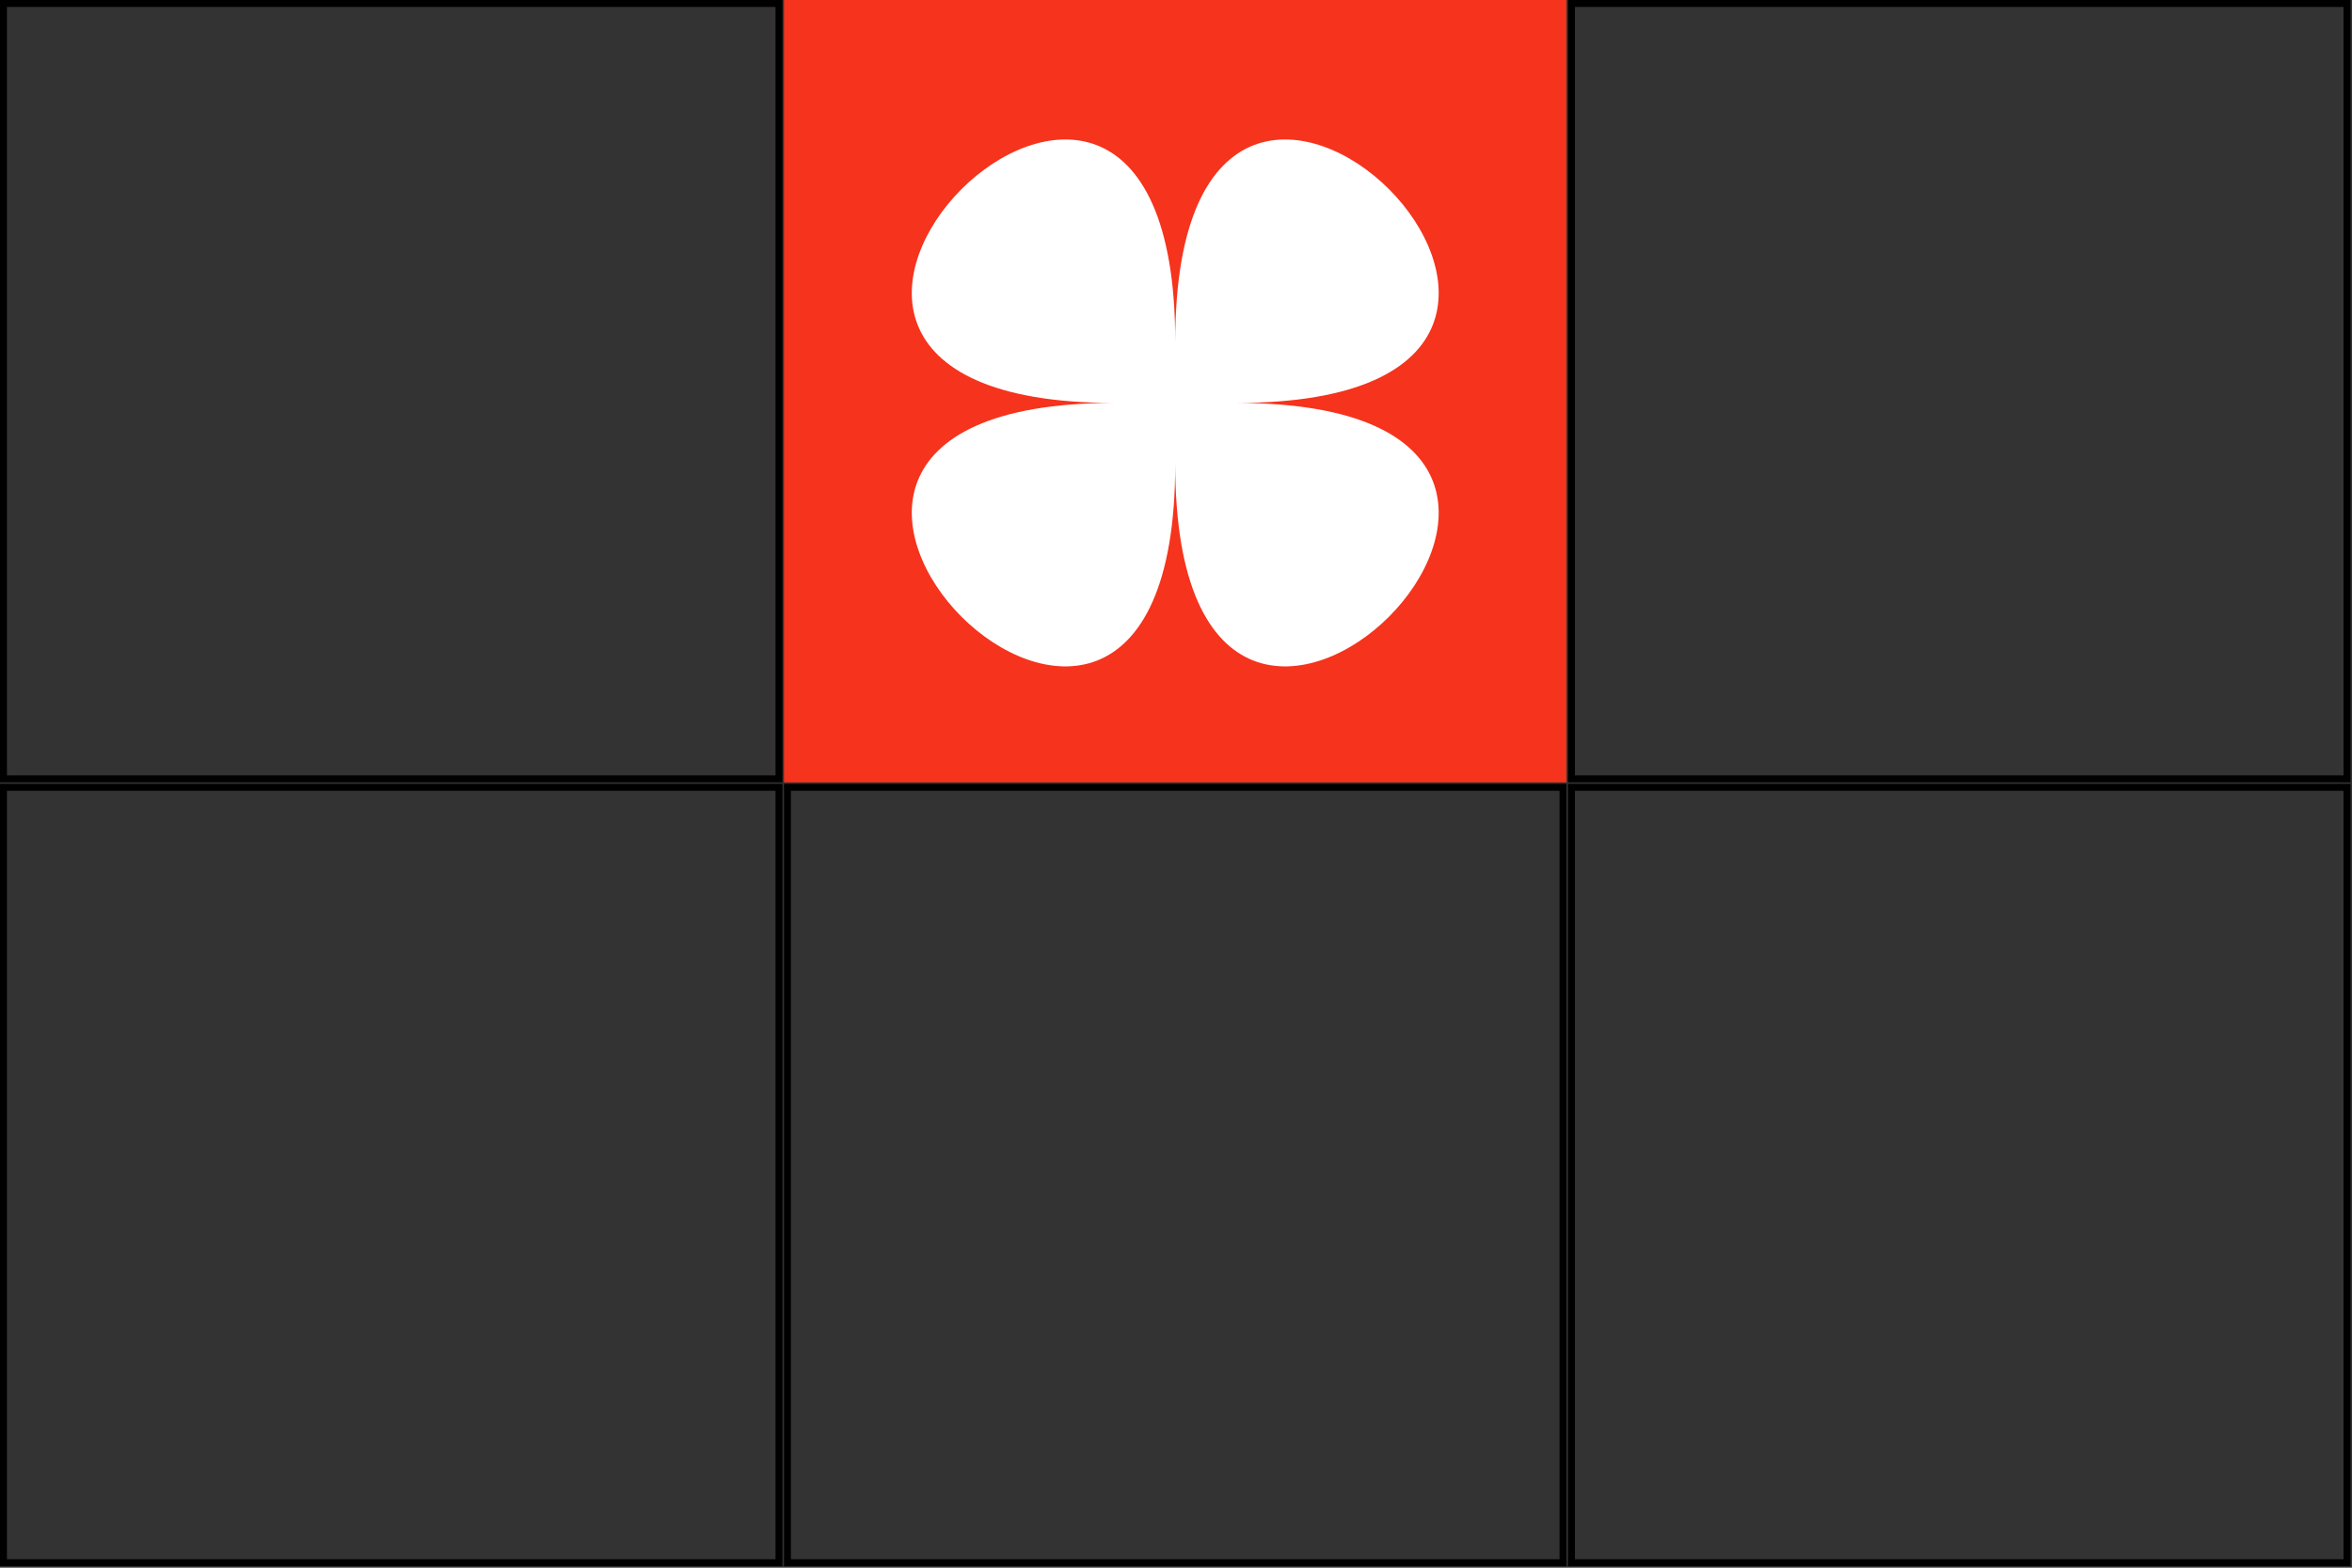 <svg width="339" height="226" viewBox="0 0 339 226" fill="none" xmlns="http://www.w3.org/2000/svg">
<rect x="0" y="0" width="339" height="226" fill="#333333" stroke="none"/>
<g clip-path="url(#clip0_468:507)">
<path d="M226 0L338.781 0L338.781 112.607L226 112.607L226 0Z" fill="black"/>
<path d="M296.674 72.46L324.893 72.46L324.893 100.679L296.674 100.679L296.674 72.46Z" fill="white"/>
<path d="M268.454 44.24L296.673 44.24L296.673 72.46L268.454 72.46L268.454 44.24Z" fill="white"/>
<path d="M240.233 16.019L268.453 16.019L268.453 44.238L240.233 44.238L240.233 16.019Z" fill="white"/>
</g>
<rect x="-0.5" y="0.5" width="111.781" height="111.781" transform="matrix(-1 0 0 1 337.781 0)" stroke="black"/>
<path d="M113 0L225.781 0L225.781 112.781L113 112.781L113 0Z" fill="#F6331C"/>
<path d="M160.587 58.088C90.168 58.088 169.389 137.334 169.389 66.893C169.389 137.334 248.614 58.088 178.193 58.088C248.614 58.088 169.389 -21.154 169.389 49.284C169.389 -21.154 90.168 58.088 160.587 58.088Z" fill="white"/>
<g clip-path="url(#clip1_468:507)">
<path d="M226.077 113.078L338.781 113.078L338.781 225.781L226.077 225.781L226.077 113.078Z" fill="#EE93B5"/>
<path d="M250.713 142.945C258.372 135.284 270.799 135.284 278.461 142.945C278.832 143.315 279.167 143.705 279.505 144.094L282.36 146.948L285.358 143.95C285.694 143.559 286.03 143.169 286.403 142.801C294.059 135.138 306.481 135.138 314.145 142.803C321.808 150.468 321.807 162.888 314.145 170.551L283.017 201.517C282.835 201.699 282.589 201.801 282.332 201.801C282.075 201.801 281.829 201.699 281.647 201.517C281.647 201.517 251.083 171.061 250.713 170.693C243.051 163.032 243.051 150.609 250.713 142.945Z" fill="white"/>
</g>
<rect x="-0.5" y="0.5" width="111.781" height="111.781" transform="matrix(-1 0 0 1 337.781 113)" stroke="black"/>
<g clip-path="url(#clip2_468:507)">
<path d="M113 113L225.781 113L225.781 225.781L113 225.781L113 113Z" fill="#0063E2"/>
<path d="M198.077 155.161C200.911 155.161 203.681 156.001 206.037 157.575C208.393 159.15 210.23 161.387 211.314 164.005C212.398 166.623 212.682 169.504 212.129 172.283C211.576 175.062 210.212 177.615 208.208 179.619C206.204 181.623 203.652 182.987 200.872 183.54C198.093 184.093 195.212 183.809 192.594 182.725C189.976 181.64 187.739 179.804 186.164 177.448C184.59 175.092 183.75 172.322 183.75 169.488C183.75 165.688 185.26 162.044 187.947 159.357C190.633 156.67 194.277 155.161 198.077 155.161" fill="white"/>
<path d="M169.293 126.366C172.127 126.366 174.897 127.207 177.253 128.781C179.609 130.355 181.445 132.593 182.53 135.211C183.614 137.829 183.898 140.71 183.345 143.489C182.792 146.268 181.428 148.821 179.424 150.825C177.42 152.828 174.867 154.193 172.088 154.746C169.309 155.299 166.428 155.015 163.81 153.93C161.192 152.846 158.955 151.01 157.38 148.654C155.806 146.297 154.966 143.527 154.966 140.694C154.966 136.894 156.475 133.25 159.162 130.563C161.849 127.876 165.493 126.366 169.293 126.366Z" fill="white"/>
<path d="M169.486 183.753C172.32 183.753 175.09 184.593 177.446 186.168C179.802 187.742 181.639 189.979 182.723 192.597C183.808 195.215 184.091 198.096 183.538 200.875C182.986 203.655 181.621 206.208 179.617 208.211C177.614 210.215 175.061 211.579 172.282 212.132C169.502 212.685 166.622 212.401 164.004 211.317C161.386 210.233 159.148 208.396 157.574 206.04C155.999 203.684 155.159 200.914 155.159 198.08C155.159 194.281 156.669 190.636 159.356 187.95C162.043 185.263 165.687 183.753 169.486 183.753" fill="white"/>
<path d="M140.701 154.963C143.535 154.963 146.305 155.804 148.661 157.378C151.017 158.952 152.853 161.19 153.938 163.808C155.022 166.426 155.306 169.307 154.753 172.086C154.2 174.865 152.836 177.418 150.832 179.422C148.828 181.425 146.275 182.79 143.496 183.343C140.717 183.896 137.836 183.612 135.218 182.527C132.6 181.443 130.363 179.607 128.788 177.251C127.214 174.894 126.374 172.124 126.374 169.291C126.374 165.491 127.883 161.847 130.57 159.16C133.257 156.473 136.901 154.963 140.701 154.963" fill="white"/>
</g>
<rect x="-0.5" y="0.5" width="111.781" height="111.781" transform="matrix(-1 0 0 1 224.781 113)" stroke="black"/>
<g clip-path="url(#clip3_468:507)">
<path d="M169.574 196.787C181.958 196.787 191.996 186.749 191.996 174.365C191.996 161.981 181.958 151.942 169.574 151.942C157.19 151.942 147.151 161.977 147.151 174.365C147.151 186.753 157.191 196.787 169.574 196.787ZM128.814 157.43C151.325 134.919 187.823 134.919 210.335 157.43L227.271 174.365L210.335 191.302C187.823 213.811 151.325 213.811 128.814 191.302L111.879 174.365L128.814 157.43Z" fill="black"/>
<path d="M-3.05176e-05 113L112.781 113L112.781 225.607L-3.05176e-05 225.607L-3.05176e-05 113Z" fill="#D7FB03"/>
<path d="M56.39 136.374C60.728 136.362 65.025 137.211 69.032 138.871C73.04 140.53 76.678 142.969 79.737 146.044C92.609 158.918 92.609 179.863 79.737 192.737C73.545 198.929 65.147 202.407 56.39 202.407C47.634 202.407 39.236 198.929 33.044 192.737C20.172 179.863 20.172 158.918 33.044 146.044C36.103 142.969 39.741 140.53 43.749 138.871C47.756 137.211 52.053 136.362 56.39 136.374V136.374ZM56.39 214.35C68.4 214.35 79.69 209.672 88.182 201.18C105.711 183.651 105.711 155.128 88.182 137.601C79.69 129.109 68.4 124.431 56.39 124.431C44.381 124.431 33.091 129.109 24.599 137.601C7.07 155.13 7.07 183.653 24.599 201.18C33.091 209.672 44.381 214.35 56.39 214.35" fill="black"/>
<path d="M56.39 154.543C59.328 154.542 62.2 155.412 64.643 157.044C67.086 158.675 68.99 160.995 70.114 163.709C71.239 166.423 71.533 169.409 70.959 172.29C70.386 175.171 68.971 177.818 66.894 179.895C61.103 185.685 51.678 185.687 45.885 179.895C44.502 178.518 43.405 176.881 42.658 175.078C41.912 173.275 41.53 171.342 41.536 169.39C41.536 165.422 43.346 161.436 46.151 158.634C49.049 155.74 52.586 154.547 56.385 154.547L56.39 154.543ZM56.385 194.414C61.337 194.418 66.178 192.952 70.296 190.203C74.414 187.455 77.624 183.546 79.52 178.971C81.415 174.397 81.911 169.364 80.945 164.507C79.979 159.651 77.593 155.191 74.091 151.691C64.327 141.926 48.454 141.926 38.69 151.691C35.188 155.19 32.802 159.65 31.836 164.505C30.869 169.361 31.365 174.394 33.26 178.968C35.155 183.541 38.364 187.45 42.482 190.199C46.599 192.948 51.44 194.413 56.39 194.41" fill="black"/>
<path d="M56.39 167.031C56.936 167.032 57.465 167.222 57.887 167.569C58.308 167.916 58.596 168.398 58.702 168.934C58.807 169.47 58.724 170.025 58.466 170.506C58.208 170.987 57.791 171.364 57.286 171.572C56.782 171.781 56.22 171.807 55.698 171.648C55.176 171.489 54.725 171.154 54.422 170.699C54.12 170.245 53.984 169.7 54.038 169.156C54.092 168.613 54.333 168.105 54.72 167.72C54.939 167.5 55.199 167.326 55.486 167.207C55.773 167.089 56.08 167.028 56.39 167.029V167.031ZM56.39 178.167C58.422 178.166 60.389 177.461 61.959 176.172C63.529 174.883 64.603 173.09 64.999 171.098C65.394 169.106 65.087 167.038 64.129 165.247C63.171 163.456 61.622 162.052 59.745 161.276C57.868 160.499 55.78 160.397 53.837 160.987C51.894 161.577 50.215 162.823 49.087 164.512C47.959 166.201 47.451 168.229 47.651 170.25C47.85 172.271 48.745 174.161 50.181 175.597C50.996 176.413 51.964 177.061 53.029 177.503C54.095 177.944 55.237 178.17 56.39 178.169" fill="black"/>
</g>
<rect x="-0.5" y="0.5" width="111.781" height="111.781" transform="matrix(-1 0 0 1 111.781 113)" stroke="black"/>
<g clip-path="url(#clip4_468:507)">
<path d="M-3.05176e-05 0L112.781 0L112.781 112.781L-3.05176e-05 112.781L-3.05176e-05 0Z" fill="#0063E2"/>
<path d="M18.764 43.474L91.404 43.474L91.404 95.204L18.764 95.204L18.764 43.474Z" fill="white"/>
<path d="M18.765 43.473L91.404 43.473L55.085 15.867L18.765 43.473Z" fill="white"/>
</g>
<rect x="-0.5" y="0.5" width="111.781" height="111.781" transform="matrix(-1 0 0 1 111.781 0)" stroke="black"/>
<defs>
<clipPath id="clip0_468:507">
</clipPath>
<clipPath id="clip1_468:507">
</clipPath>
<clipPath id="clip2_468:507">
</clipPath>
<clipPath id="clip3_468:507">
</clipPath>
<clipPath id="clip4_468:507">
</clipPath>
</defs>
</svg>
